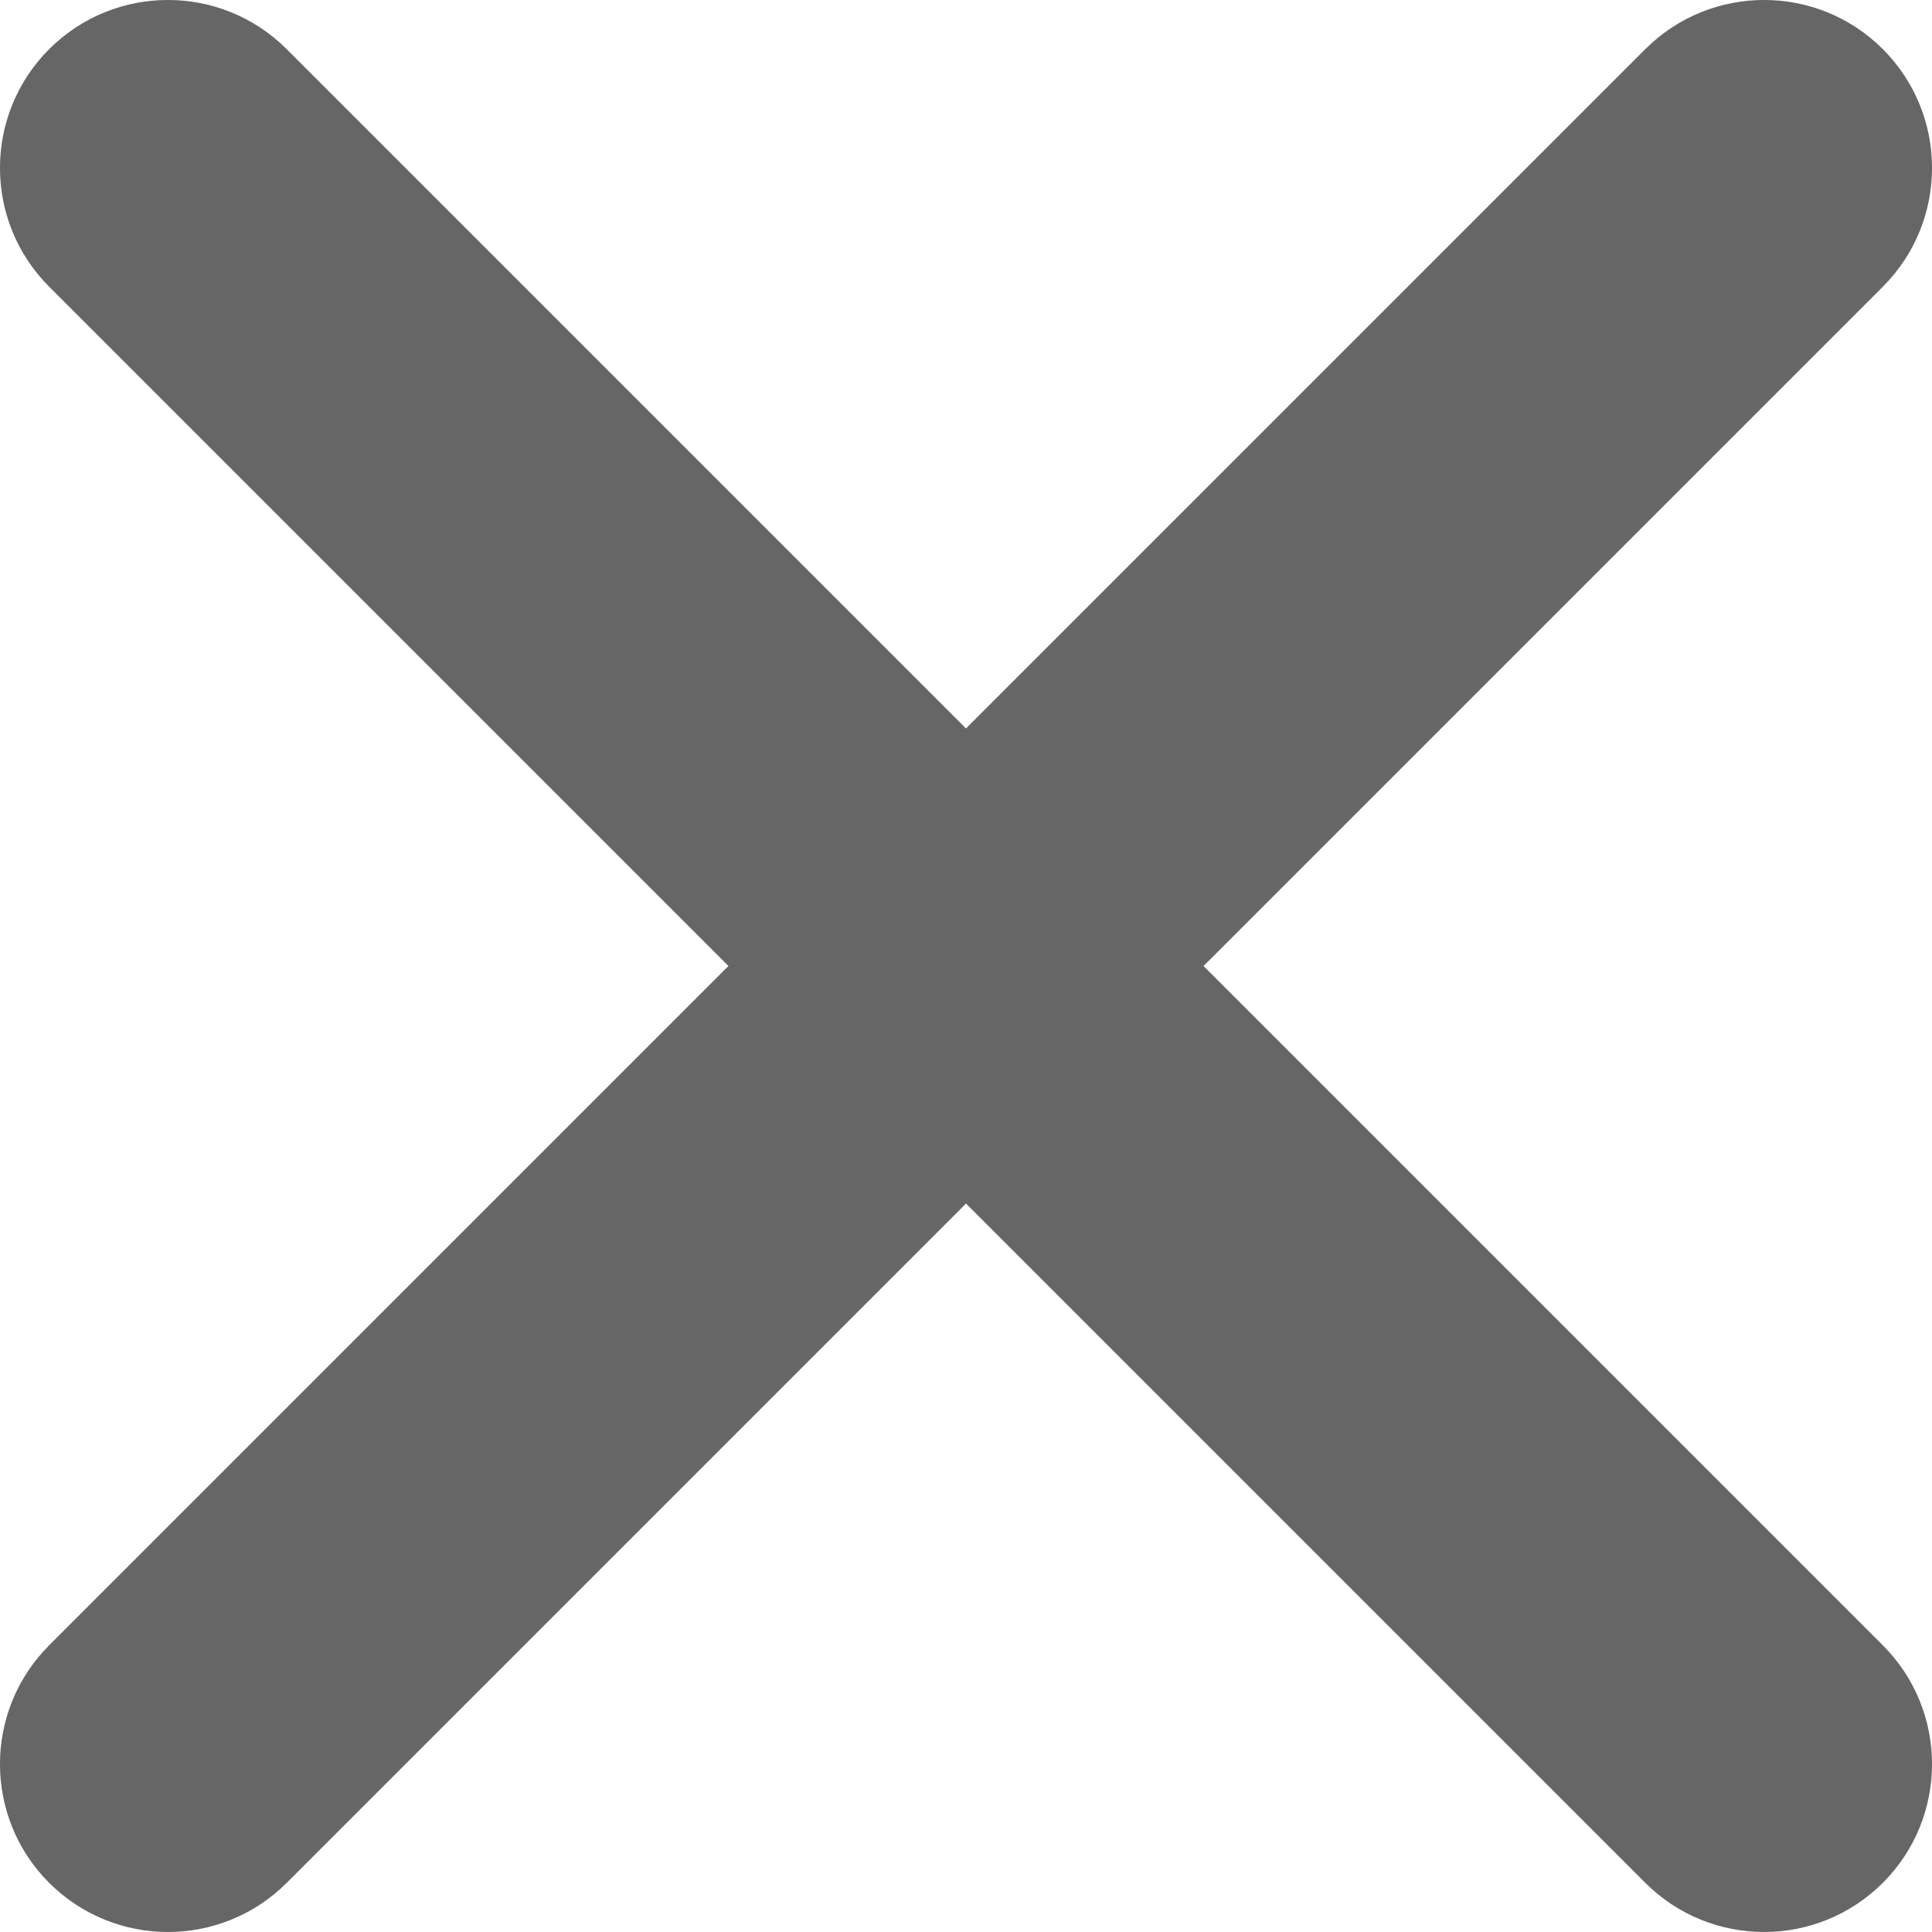 <?xml version="1.0" encoding="UTF-8"?>
<svg width="18px" height="18px" viewBox="0 0 18 18" version="1.1" xmlns="http://www.w3.org/2000/svg" xmlns:xlink="http://www.w3.org/1999/xlink">
    <!-- Generator: Sketch 49.3 (51167) - http://www.bohemiancoding.com/sketch -->
    <title>icon20</title>
    <desc>Created with Sketch.</desc>
    <defs></defs>
    <g id="Page-1" stroke="none" stroke-width="1" fill="none" fill-rule="evenodd">
        <g id="学位课程" transform="translate(-980, -8091)" fill="#666666" fill-rule="nonzero">
            <path d="M986.787,8100 L980.458,8093.671 C979.847,8093.06 979.847,8092.069 980.458,8091.458 C981.069,8090.847 982.06,8090.847 982.671,8091.458 L989,8097.787 L995.329,8091.458 C995.94,8090.847 996.931,8090.847 997.542,8091.458 C998.153,8092.069 998.153,8093.06 997.542,8093.671 L991.213,8100 L997.542,8106.329 C998.153,8106.94 998.153,8107.931 997.542,8108.542 C997.236,8108.847 996.836,8109 996.435,8109 L996.435,8109 C996.035,8109 995.634,8108.847 995.329,8108.542 L989,8102.213 L982.671,8108.542 C982.366,8108.847 981.965,8109 981.565,8109 L981.565,8109 C981.164,8109 980.764,8108.847 980.458,8108.542 C979.847,8107.931 979.847,8106.94 980.458,8106.329 L986.787,8100 Z" id="icon20"></path>
        </g>
    </g>
</svg>